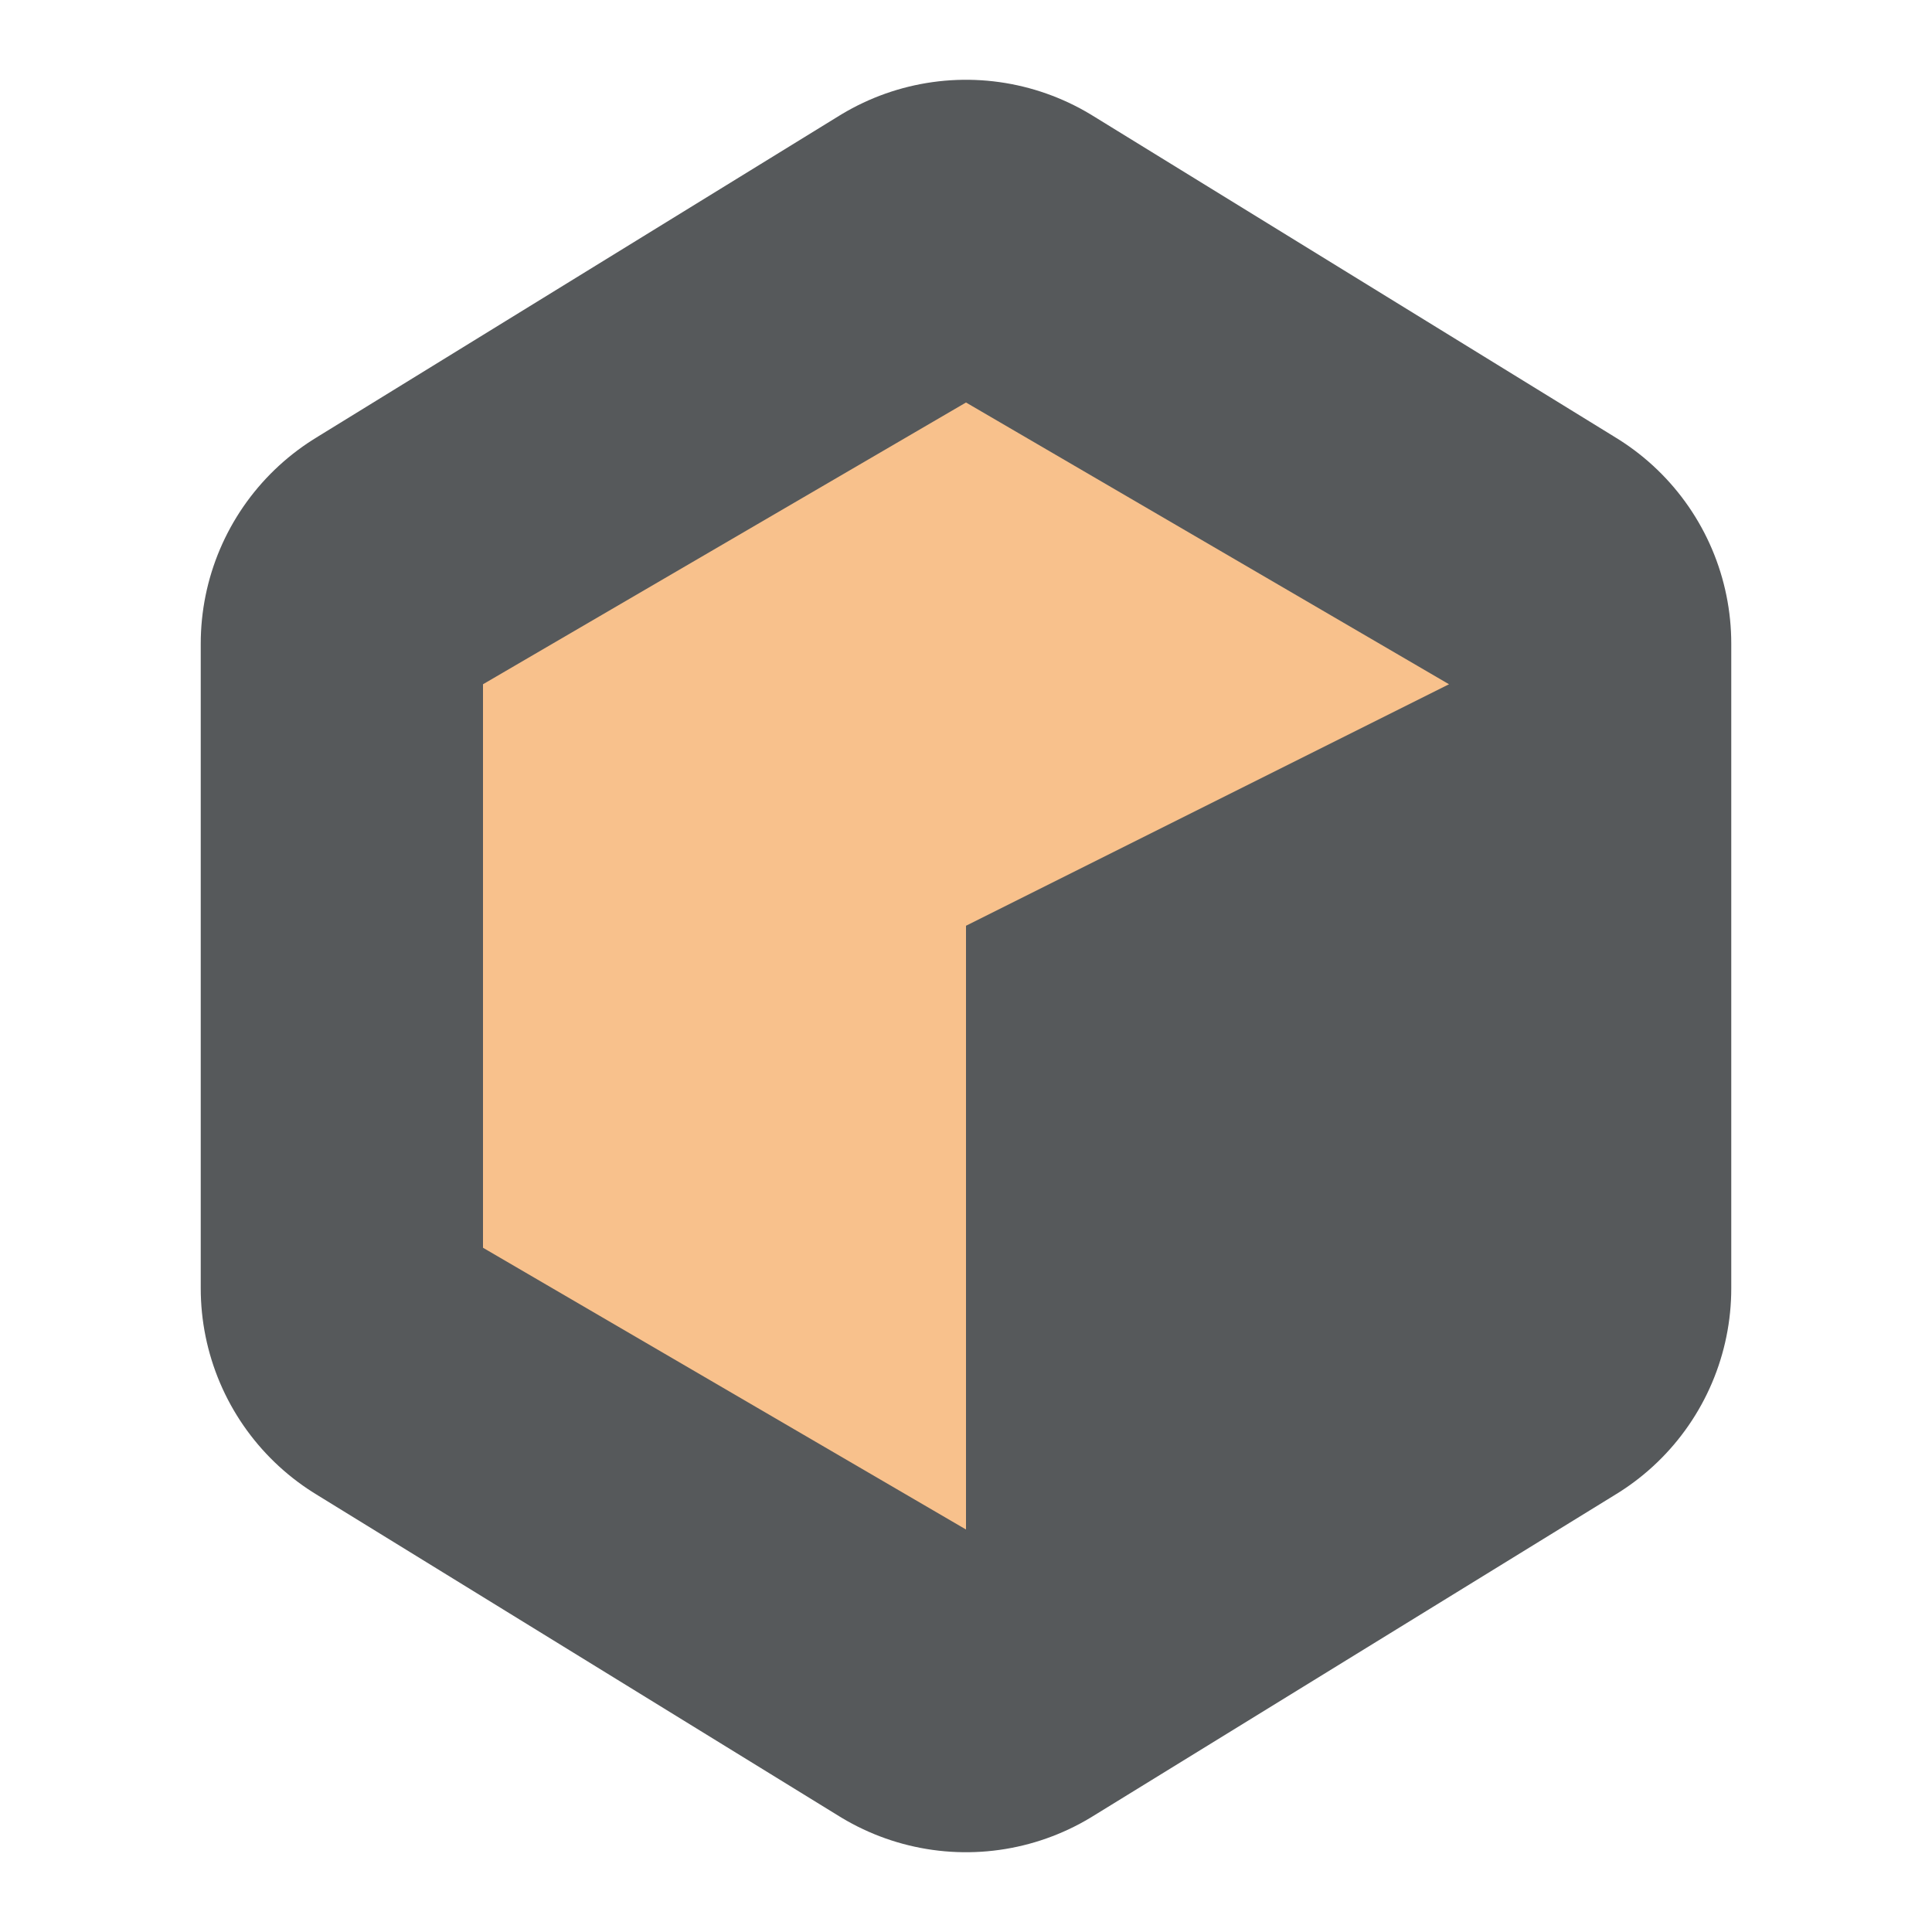 <?xml version="1.0" encoding="UTF-8" standalone="no"?>
<svg
   xmlns:dc="http://purl.org/dc/elements/1.1/"
   xmlns:cc="http://creativecommons.org/ns#"
   xmlns:rdf="http://www.w3.org/1999/02/22-rdf-syntax-ns#"
   xmlns:svg="http://www.w3.org/2000/svg"
   xmlns="http://www.w3.org/2000/svg"
   xmlns:sodipodi="http://sodipodi.sourceforge.net/DTD/sodipodi-0.dtd"
   xmlns:inkscape="http://www.inkscape.org/namespaces/inkscape"
   viewBox="0 0 192 192"
   version="1.1"
   id="svg16"
   sodipodi:docname="reason-daw.svg"
   inkscape:version="0.92.4 (5da689c313, 2019-01-14)">
  <sodipodi:namedview
     pagecolor="#ffffff"
     bordercolor="#666666"
     borderopacity="1"
     objecttolerance="10"
     gridtolerance="10"
     guidetolerance="10"
     inkscape:pageopacity="0"
     inkscape:pageshadow="2"
     inkscape:window-width="1920"
     inkscape:window-height="1017"
     id="namedview18"
     showgrid="true"
     inkscape:zoom="4.1676432"
     inkscape:cx="59.614033"
     inkscape:cy="96.642977"
     inkscape:window-x="-8"
     inkscape:window-y="-8"
     inkscape:window-maximized="1"
     inkscape:current-layer="svg16"
     inkscape:snap-global="true">
    <inkscape:grid
       type="xygrid"
       id="grid827"
       spacingx="4"
       spacingy="4" />
  </sodipodi:namedview>
  <defs
     id="defs4">
    <style
       id="style2">.a{fill:none;stroke:#b1b5bd;stroke-linecap:round;stroke-linejoin:round;isolation:isolate;opacity:0.63;}</style>
  </defs>
  <path
     inkscape:connector-curvature="0"
     style="fill:#56595b;stroke:#56595b;stroke-width:48;stroke-linecap:round;stroke-linejoin:round;stroke-miterlimit:4;stroke-dasharray:none;stroke-opacity:1"
     d="m 96,160.072 52.051,-32.036 V 63.964 L 96,31.928 43.949,63.964 v 64.072 z"
     id="path839"
     sodipodi:nodetypes="ccccccc" />
  <path
     style="fill:#f8c18c;stroke:none;stroke-width:1.5px;stroke-linecap:butt;stroke-linejoin:miter;stroke-opacity:1"
     d="m 96,152 48,-28 V 68 L 96,40 48,68 v 56 z"
     id="path824"
     inkscape:connector-curvature="0"
     sodipodi:nodetypes="ccccccc" />
  <path
     style="fill:#56595b;stroke:none;stroke-width:1px;stroke-linecap:butt;stroke-linejoin:miter;stroke-opacity:1"
     d="M 148 66 L 144 68 L 96 92 L 96 156 L 144 128 L 148 125.666 L 148 66 z "
     id="path826" />
</svg>
